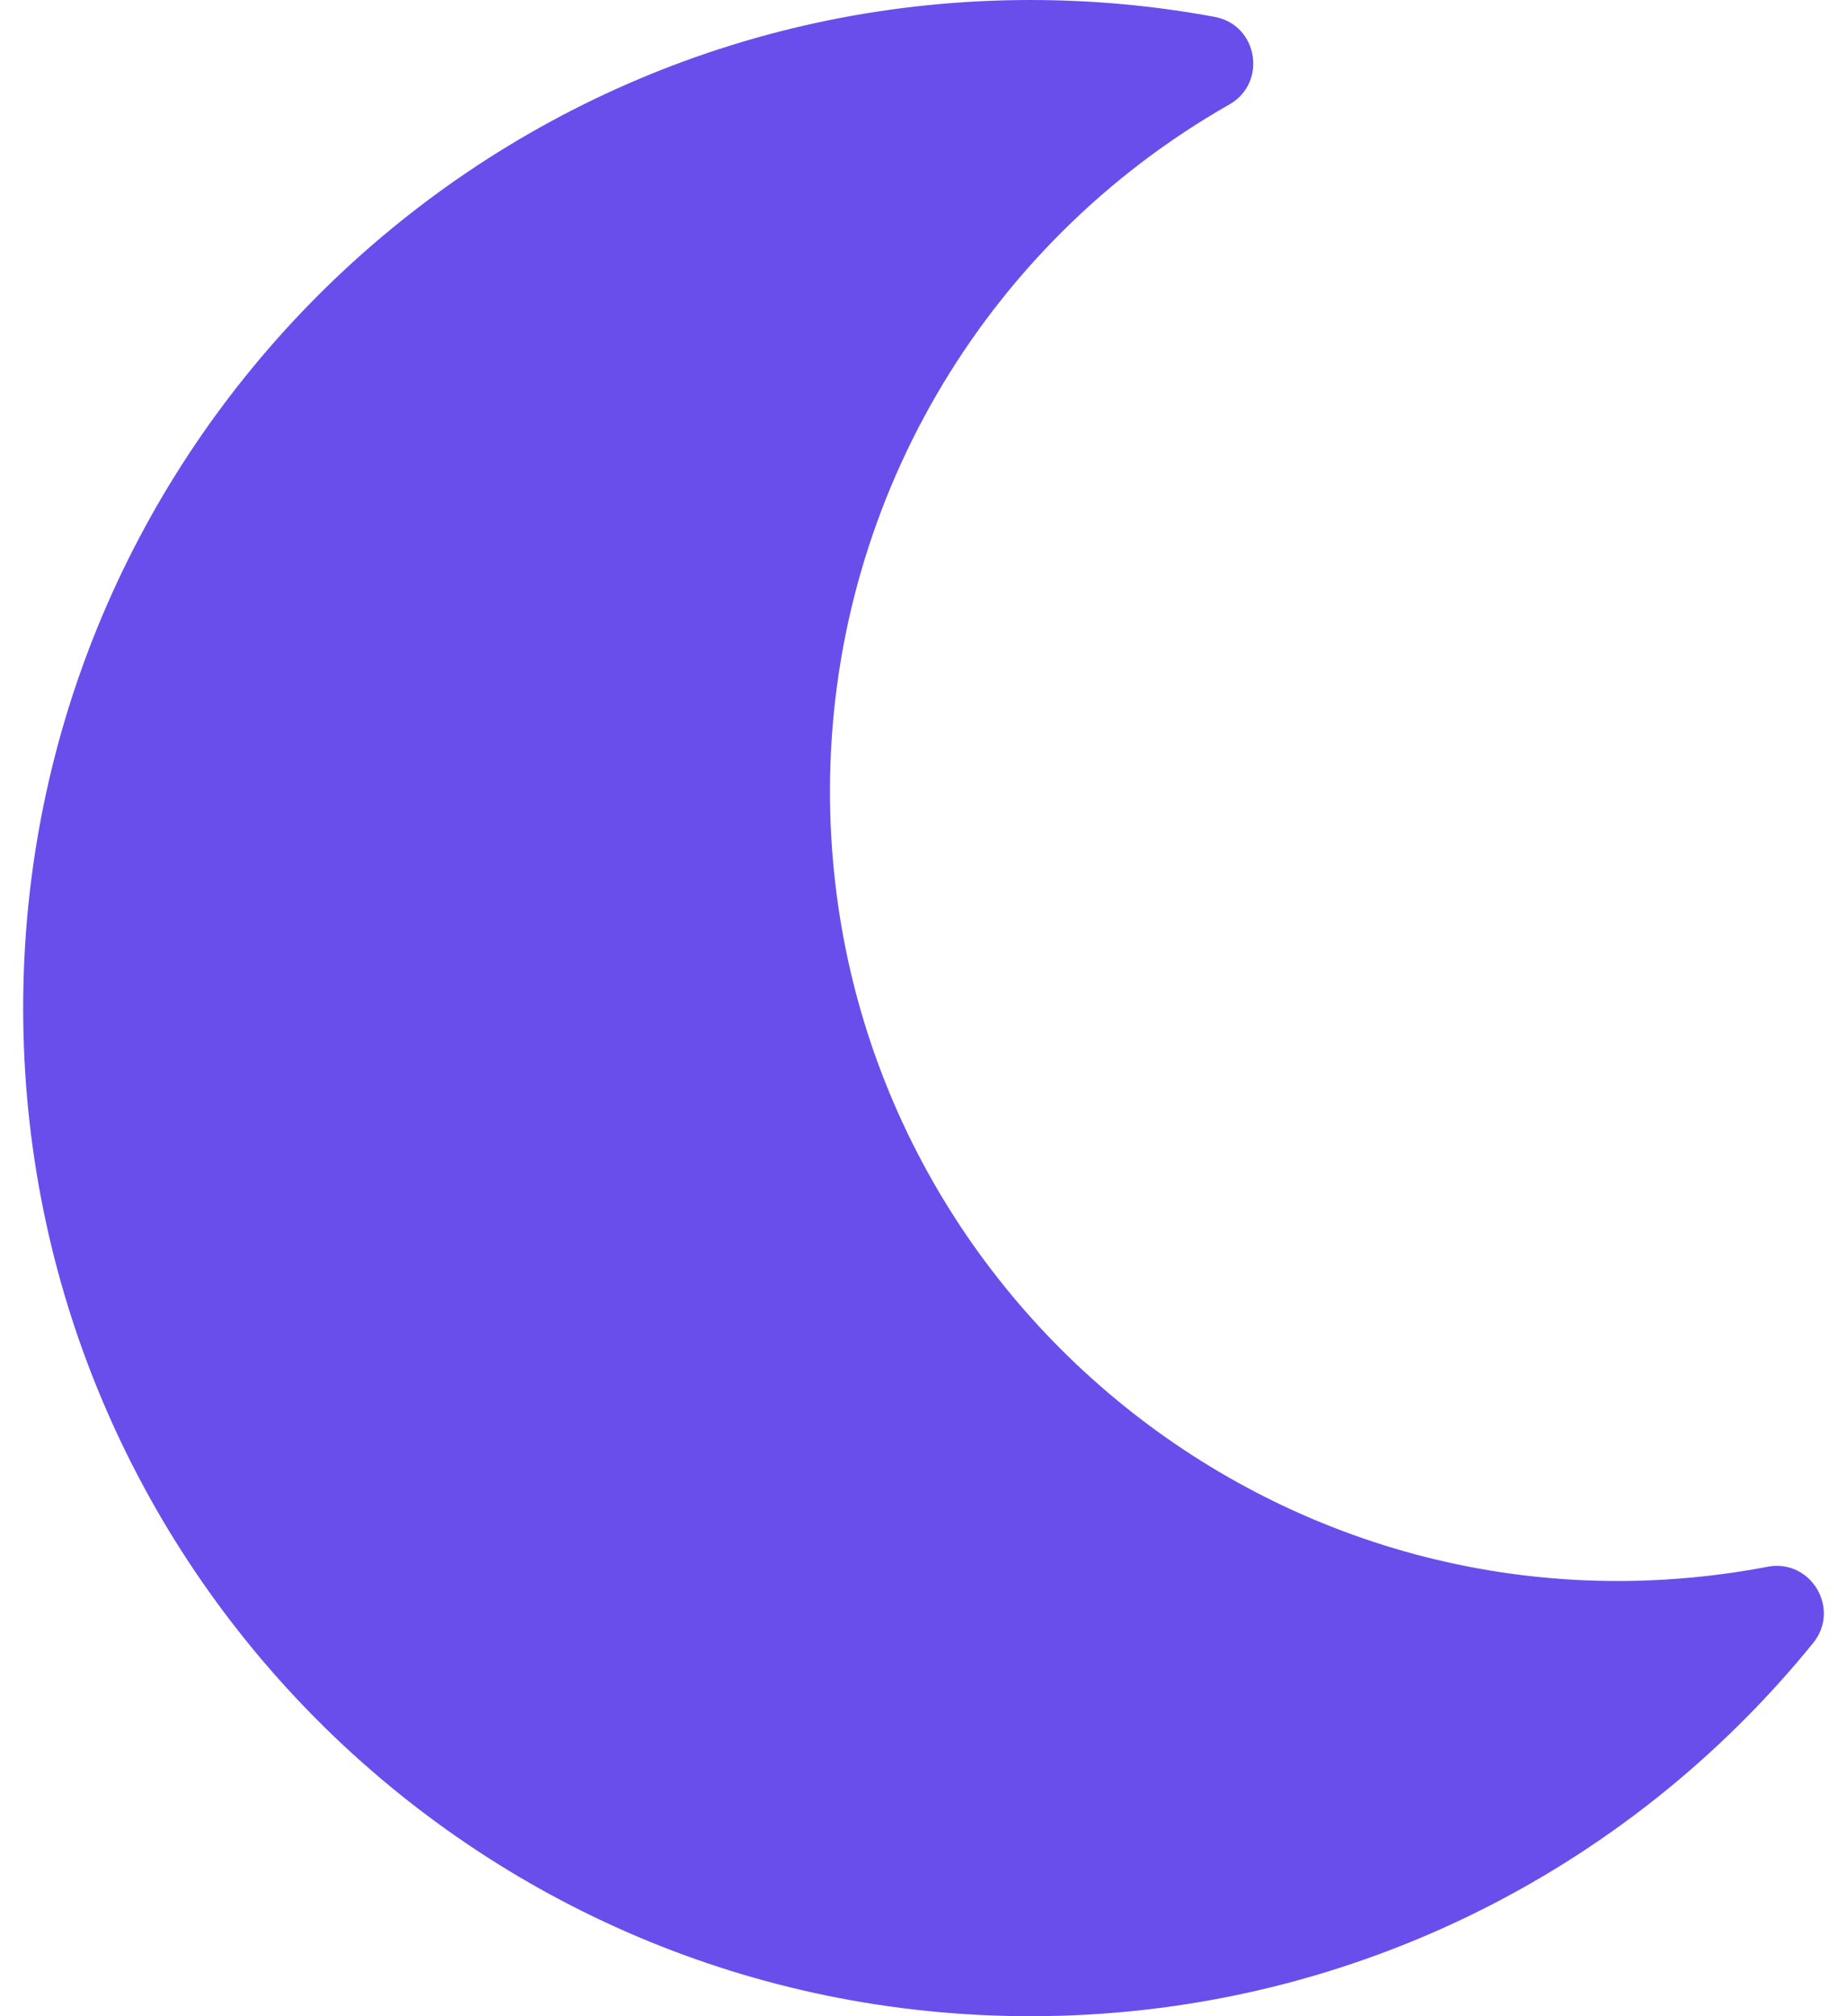 <svg width="22" height="24" viewBox="0 0 22 24" fill="none" xmlns="http://www.w3.org/2000/svg"><path d="M12.275 24C15.977 24 19.357 22.316 21.597 19.557C21.928 19.148 21.567 18.552 21.055 18.65C15.233 19.758 9.886 15.294 9.886 9.417C9.886 6.032 11.699 2.919 14.644 1.243C15.098 0.984 14.984 0.296 14.468 0.201C13.745 0.067 13.011 0 12.275 0C5.652 0 0.276 5.368 0.276 12C0.276 18.624 5.643 24 12.275 24Z" fill="#694EEB"/></svg>
